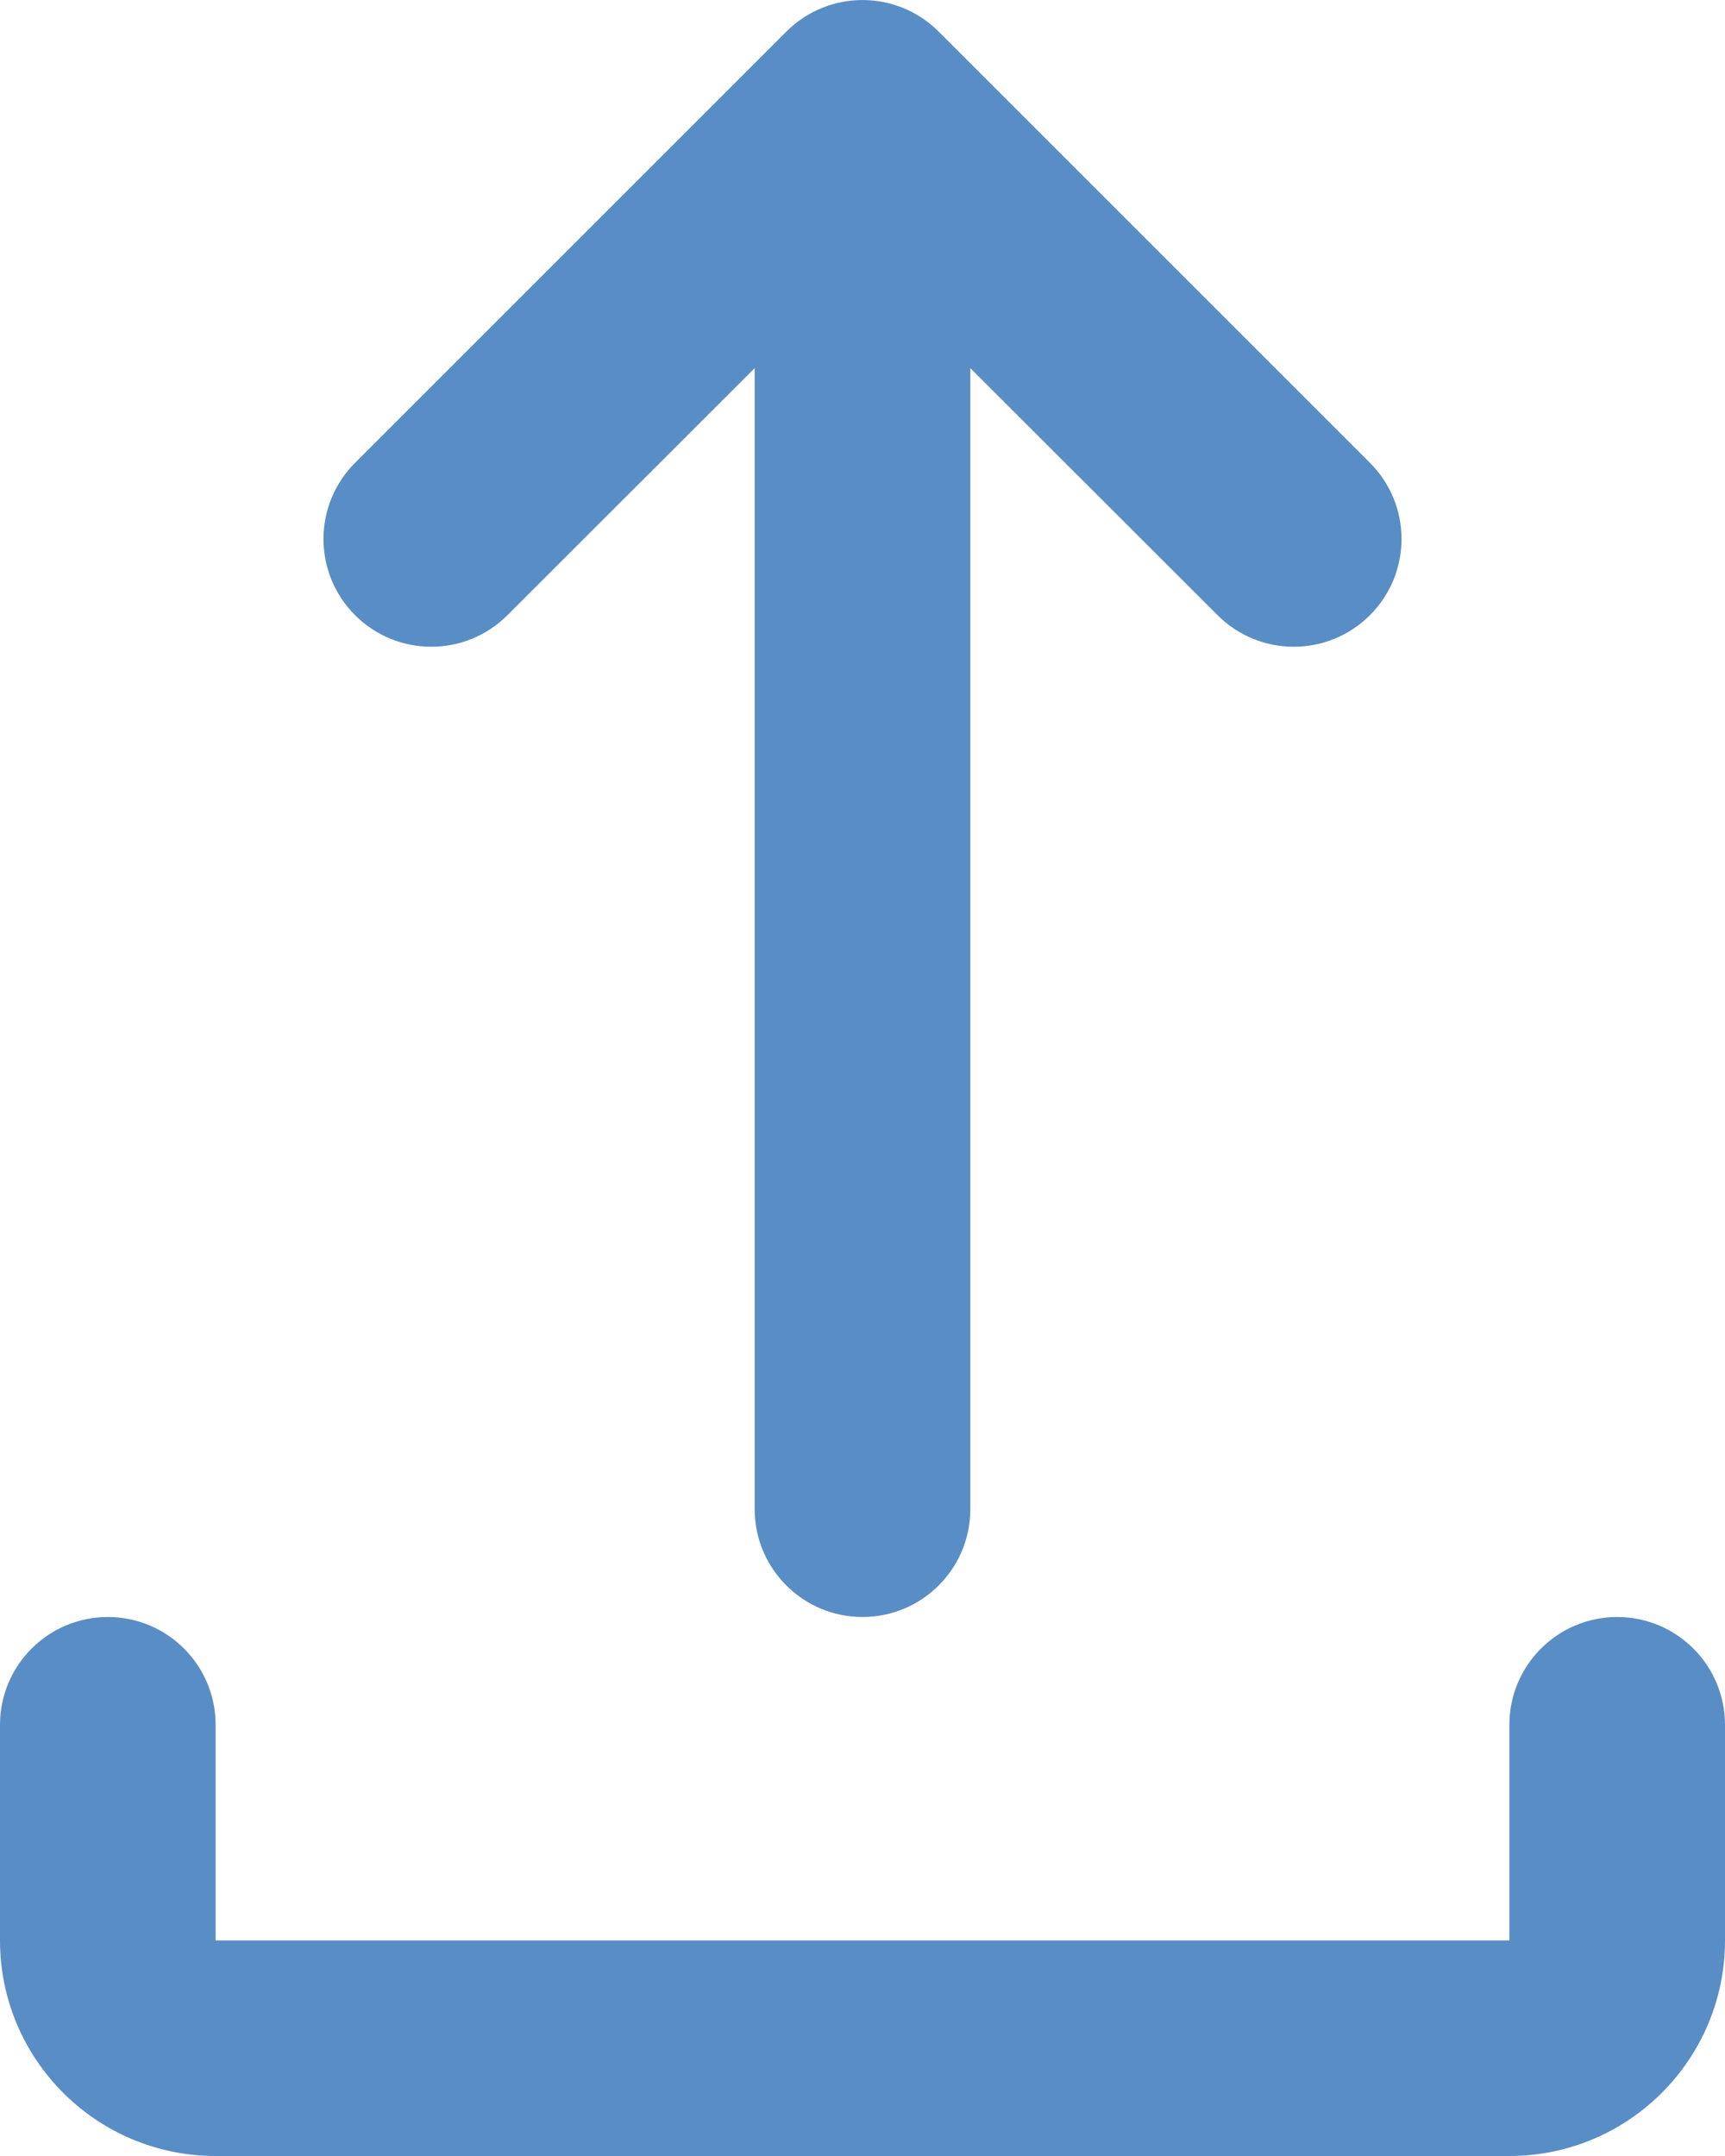<svg width="12" height="15" viewBox="0 0 12 15" fill="none" xmlns="http://www.w3.org/2000/svg">
<path d="M5.47 0.22C5.763 -0.073 6.237 -0.073 6.53 0.22L9.53 3.22C9.823 3.513 9.823 3.987 9.53 4.28C9.237 4.573 8.763 4.573 8.47 4.28L6.75 2.561V10.5C6.75 10.914 6.414 11.25 6 11.25C5.586 11.25 5.25 10.914 5.25 10.5V2.561L3.53 4.28C3.237 4.573 2.763 4.573 2.47 4.28C2.177 3.987 2.177 3.513 2.47 3.22L5.47 0.22ZM0.75 11.25C1.164 11.25 1.5 11.586 1.5 12V13.5H10.5V12C10.5 11.586 10.836 11.25 11.25 11.25C11.664 11.25 12 11.586 12 12V13.5C12 14.328 11.328 15 10.5 15H1.5C0.672 15 0 14.328 0 13.5V12C0 11.586 0.336 11.25 0.75 11.25Z" fill="#598DC5"/>
</svg>
